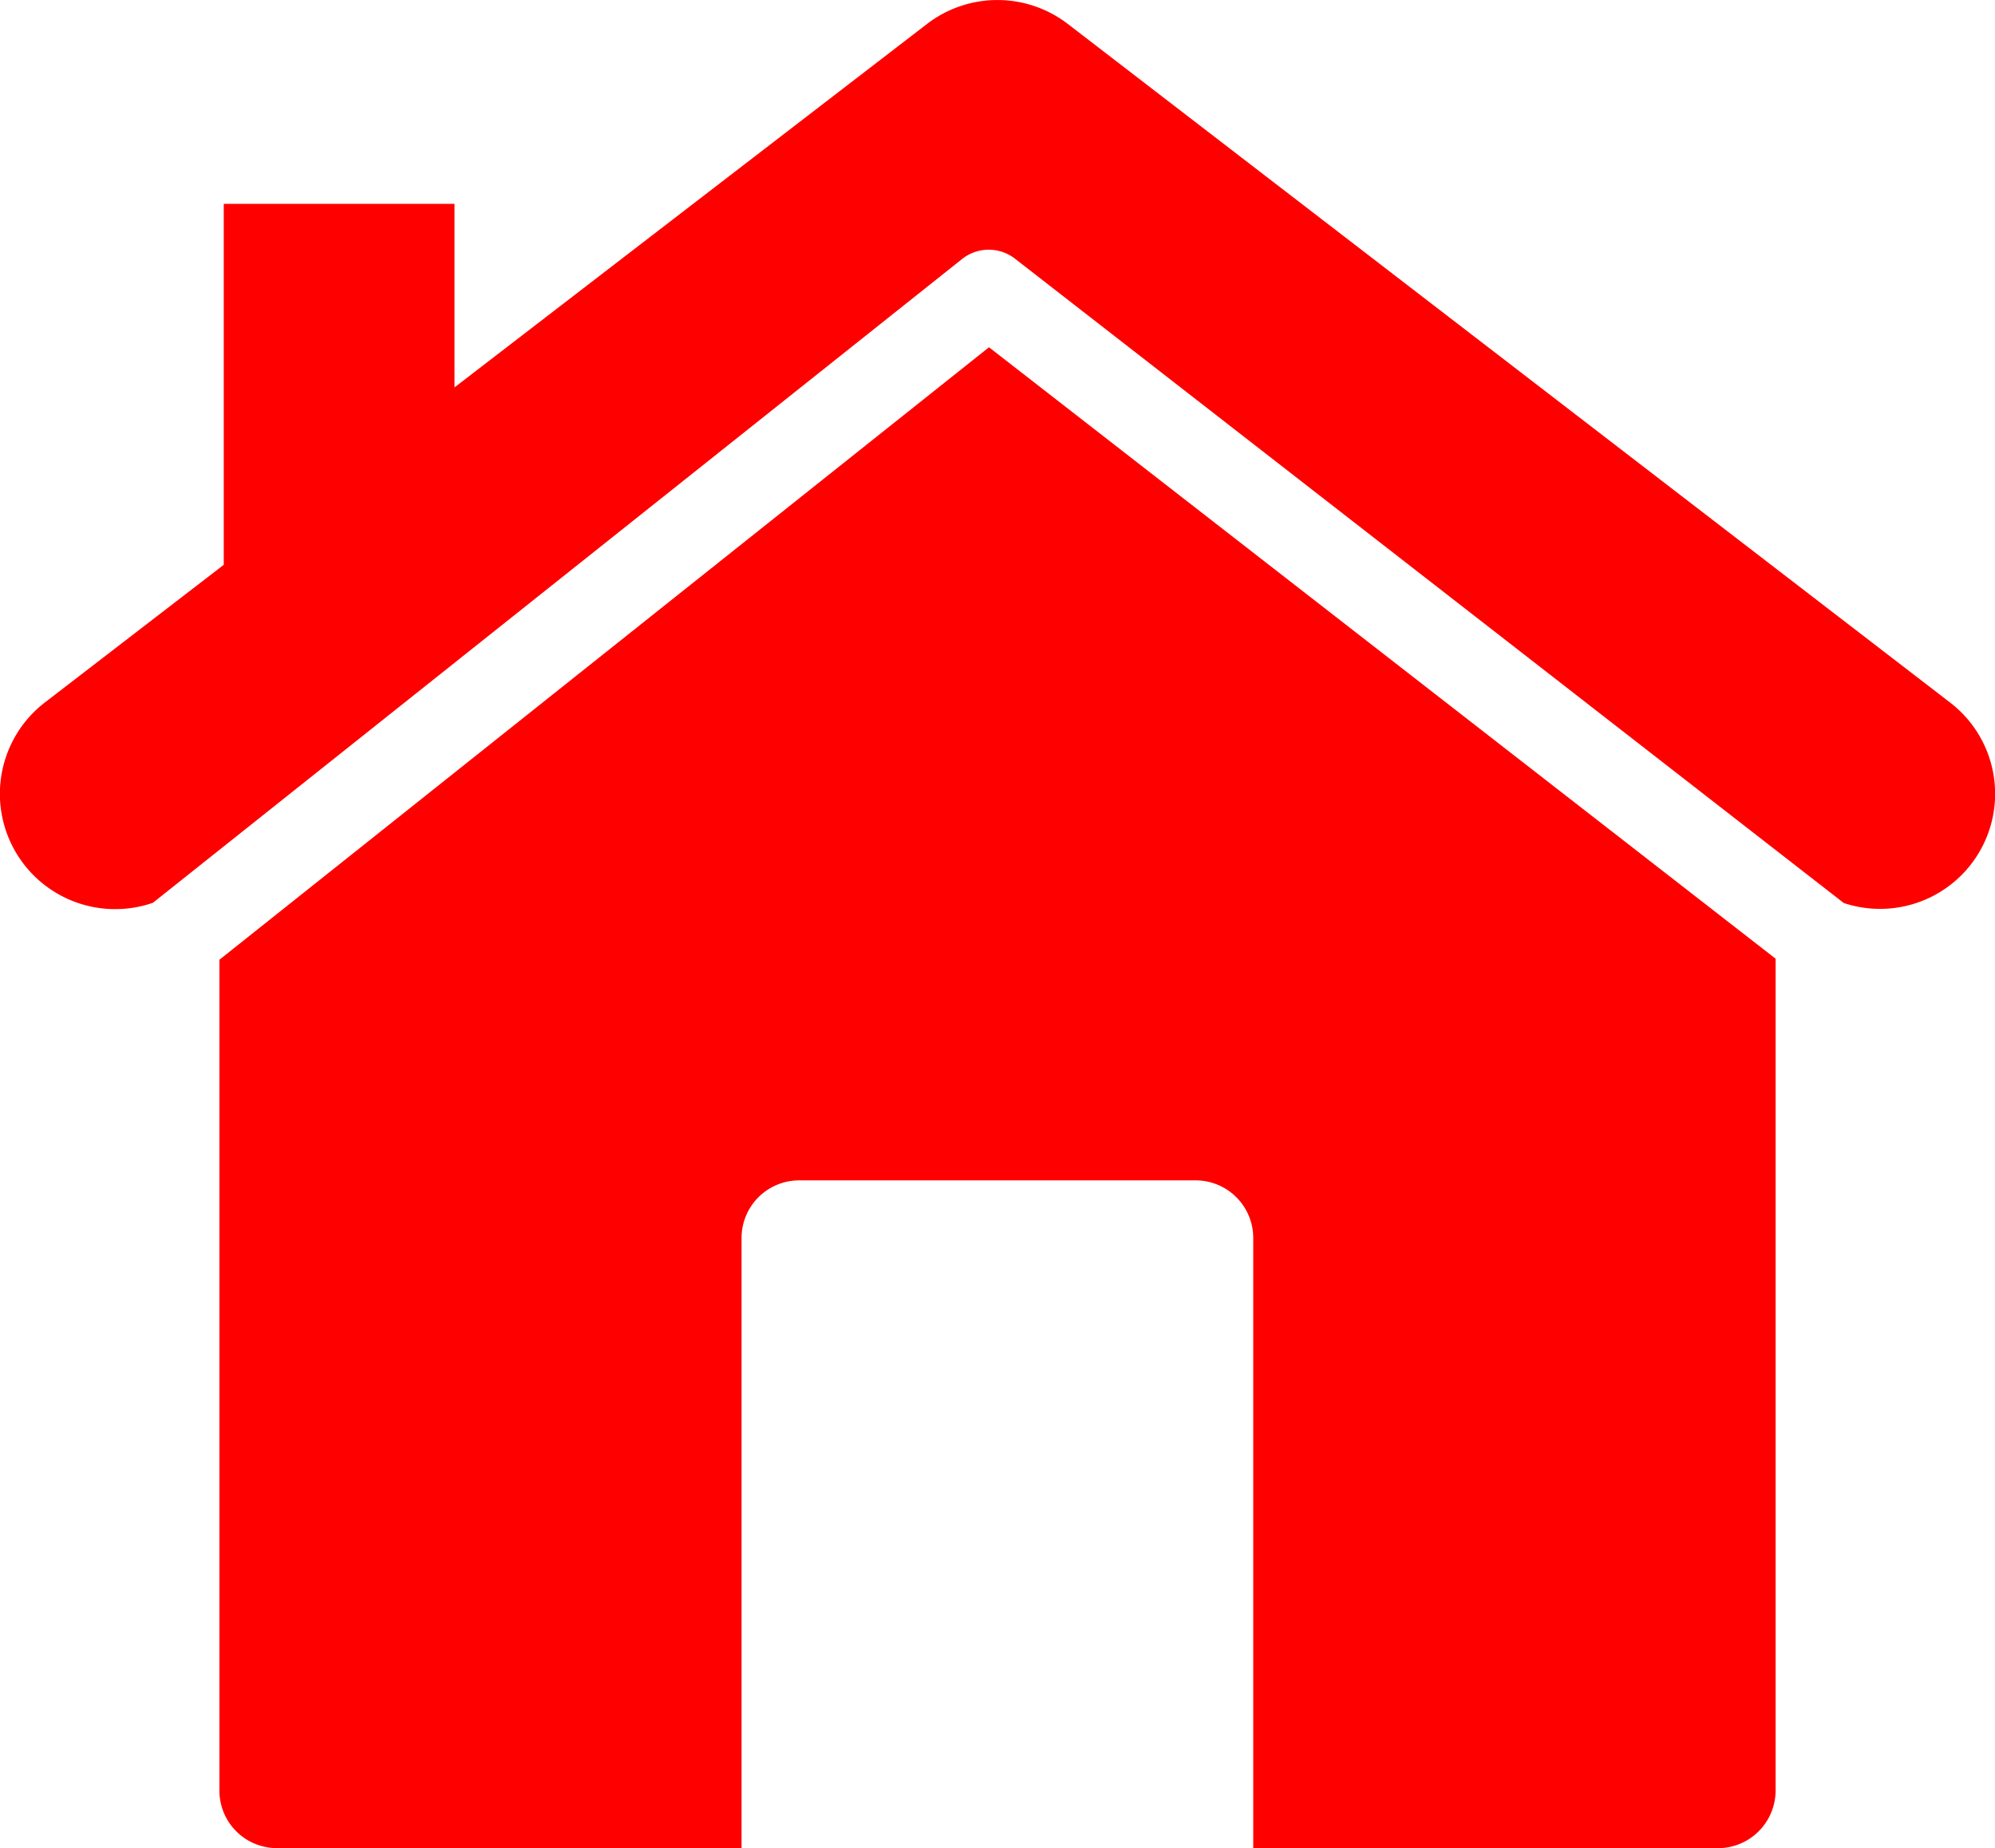 <svg xmlns="http://www.w3.org/2000/svg" xmlns:xlink="http://www.w3.org/1999/xlink" width="59.052" height="54.709" viewBox="0 0 59.052 54.709">
  <defs>
    <clipPath id="clip-path">
      <rect id="Rettangolo_12" data-name="Rettangolo 12" width="59.052" height="54.709" fill="red"/>
    </clipPath>
  </defs>
  <g id="Raggruppa_8" data-name="Raggruppa 8" transform="translate(0 0)">
    <g id="Raggruppa_7" data-name="Raggruppa 7" transform="translate(0 0.001)" clip-path="url(#clip-path)">
      <path id="Tracciato_11" data-name="Tracciato 11" d="M10.621,34.941V59.534a1.7,1.7,0,0,0,1.707,1.705H26.076V43.182a1.706,1.706,0,0,1,1.7-1.71H39.522a1.706,1.706,0,0,1,1.7,1.71V61.24H54.978a1.694,1.694,0,0,0,1.206-.5,1.713,1.713,0,0,0,.5-1.208V34.91L33.4,16.81Z" transform="translate(-4.126 -6.531)" fill="red"/>
      <path id="Tracciato_12" data-name="Tracciato 12" d="M57.719,20.793,31.606.707a3.42,3.42,0,0,0-4.165,0L13.453,11.467V6.033H6.623V16.719L1.332,20.791a3.413,3.413,0,0,0,3.194,5.933L28.473,7.67a1.268,1.268,0,0,1,1.572-.012L54.577,26.731a3.406,3.406,0,0,0,3.142-5.938" transform="translate(0 0)" fill="red"/>
    </g>
  </g>
</svg>
